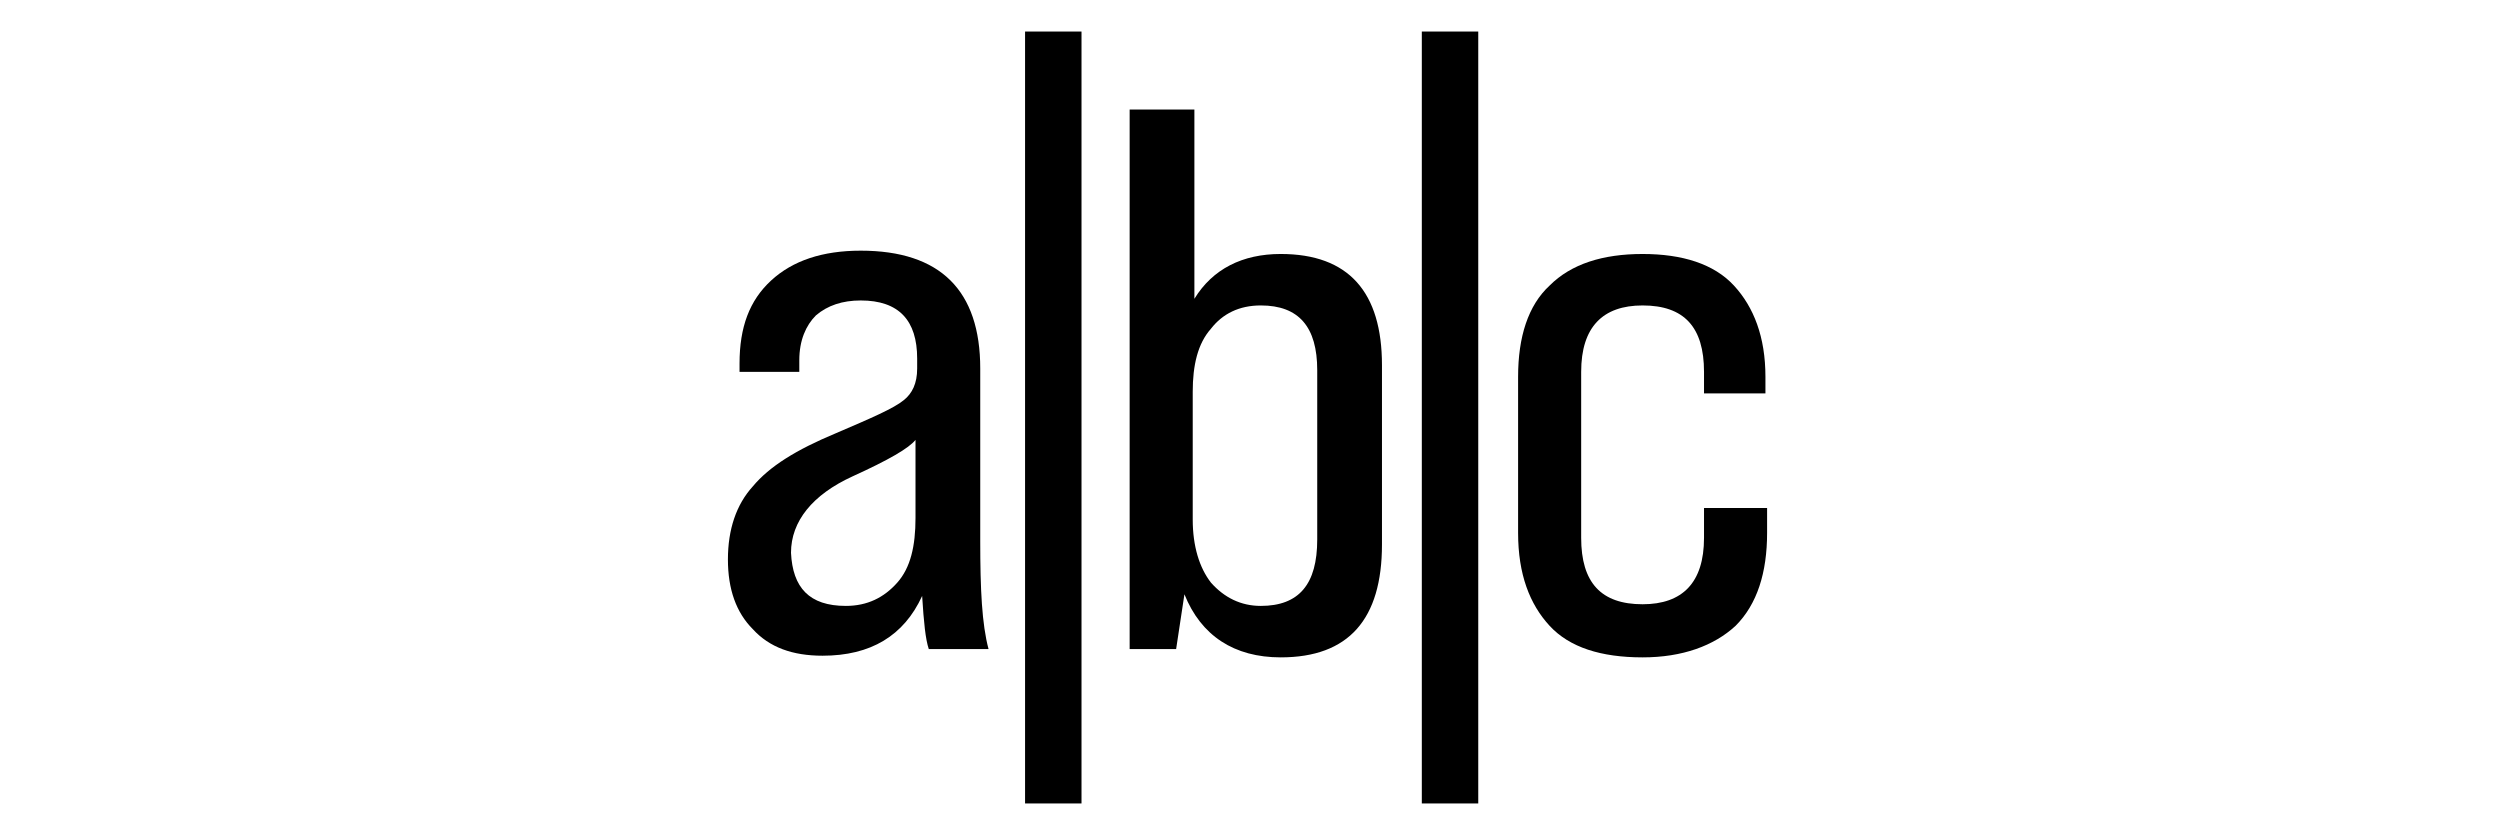 <?xml version="1.0" encoding="UTF-8"?>
<svg height="25px" enable-background="new 0 0 75.3 50" fill="currentColor" viewBox="0 0 75.3 50" xml:space="preserve" xmlns="http://www.w3.org/2000/svg">
<g display="none">
	<g display="inline">
		<path d="M18.7,14.7c-1.3,0.7-3.1,1.3-5,1.4v-3c3.9-0.1,5.3-2,6.2-4.3h2.8v32.6h-4V14.7z"/>
		<path d="m45.6 16.7c0 9.8-12.2 13.4-12.3 20.8v0.5h11.9v3.3h-15.9v-2.8c0-10.5 12.2-12.6 12.2-21.7 0-3.4-1.2-5.1-4.2-5.1-2.9 0-4.2 1.9-4.2 4.8v2.9h-3.8v-2.7c0-5 2.5-8.3 8.1-8.3 5.6 0.1 8.2 3.4 8.2 8.3z"/>
		<path d="m65.8 16.7v0.8c0 3.4-1.5 5.7-4.4 6.7 3 1 4.4 3.5 4.4 6.7v2.5c0 5-2.6 8.2-8.1 8.2s-8.1-3.3-8.1-8.2v-2.2h3.8v2.5c0 2.9 1.3 4.7 4.2 4.7s4.2-1.7 4.2-5v-2.5c0-3.2-1.5-4.7-4.5-4.8h-2.2v-3.3h2.4c2.7-0.1 4.3-1.6 4.3-4.5v-1.5c0-3.4-1.3-5.1-4.2-5.1s-4.2 1.8-4.2 4.7v1.7h-3.8v-1.5c0-5 2.6-8.2 8.1-8.2 5.5 0.1 8.1 3.3 8.1 8.3z"/>
	</g>
</g>
<g display="none">
	<g display="inline">
		<path d="m16.4 35.1-1.4 6.6h-3.7l6.9-32.6h5.8l6.9 32.6h-4l-1.4-6.6h-9.1zm0.5-3.1h8l-4.1-18.8-3.9 18.8z"/>
		<path d="m40.6 9.1c5.6 0 7.8 2.4 7.8 7.2v1.5c0 3.4-1.1 5.6-4.2 6.5 3.5 0.9 4.8 3.4 4.8 7v2.7c0 4.9-2.6 7.6-8.3 7.6h-8.3v-32.5h8.2zm-1 13.8c3.2 0 4.8-0.9 4.8-4.3v-1.9c0-2.9-1.1-4.3-4-4.3h-4v10.5h3.2zm1.2 15.5c2.9 0 4.3-1.4 4.3-4.4v-2.9c0-3.6-1.6-4.8-5.1-4.8h-3.5v12.1h4.3z"/>
		<path d="m67.1 17v2.9h-3.8v-3.1c0-2.9-1.3-4.7-4.2-4.7s-4.2 1.8-4.2 4.7v17.2c0 2.9 1.3 4.7 4.2 4.7s4.2-1.8 4.2-4.7v-4.2h3.8v4c0 4.9-2.6 8.2-8.1 8.2s-8.1-3.3-8.1-8.2v-16.8c0-4.9 2.6-8.2 8.1-8.2s8.1 3.2 8.1 8.2z"/>
	</g>
</g>
<g display="none">
	<g display="inline">
		<path d="m25 39.8h-3.6c-0.2-0.6-0.3-1.6-0.4-3.2-1.1 2.4-3.1 3.6-6 3.6-1.8 0-3.2-0.5-4.2-1.6-1-1-1.5-2.4-1.5-4.2s0.5-3.3 1.5-4.4c1-1.2 2.6-2.2 5-3.2 2.1-0.9 3.5-1.5 4.1-2 0.5-0.4 0.8-1 0.8-1.9v-0.6c0-2.3-1.1-3.5-3.4-3.5-1.1 0-2 0.3-2.7 0.9-0.6 0.6-1 1.5-1 2.7v0.7h-3.6v-0.5c0-2.2 0.6-3.8 1.9-5s3.1-1.8 5.4-1.8c4.8 0 7.2 2.4 7.2 7.1v10.4c0 2.9 0.2 5 0.5 6.5zm-8.6-2.6c1.3 0 2.3-0.5 3.1-1.4s1.1-2.2 1.1-3.9v-4.7c-0.4 0.5-1.6 1.2-3.8 2.2-2.4 1.1-3.7 2.7-3.7 4.6 0.1 2.2 1.2 3.2 3.3 3.2z"/>
		<path d="M28,44.9h-1.9l1.8-5h-1.4v-4.7h4.1v4.3L28,44.9z"/>
		<path d="m41.7 16c4.1 0 6.1 2.2 6.1 6.7v10.8c0 4.5-2 6.8-6.1 6.8-2.8 0-4.8-1.3-5.8-3.8l-0.5 3.3h-2.8v-32.5h3.9v11.5c1.1-1.9 2.9-2.8 5.2-2.8zm2.3 17.2v-10.2c0-2.6-1.1-3.9-3.4-3.9-1.3 0-2.3 0.5-3 1.4-0.8 0.9-1.1 2.2-1.1 3.8v7.7c0 1.6 0.4 2.9 1.1 3.8 0.8 0.9 1.8 1.4 3 1.4 2.2 0 3.4-1.3 3.4-4z"/>
		<path d="m50.8 44.9h-1.9l1.8-5h-1.4v-4.7h4.1v4.3l-2.6 5.4z"/>
		<path d="m62.2 40.3c-2.5 0-4.4-0.6-5.6-1.9s-1.9-3.1-1.9-5.6v-9.4c0-2.4 0.6-4.3 1.9-5.5 1.3-1.3 3.2-1.9 5.6-1.9s4.3 0.6 5.5 1.9c1.3 1.3 1.9 3.1 1.9 5.5v1h-3.8v-1.3c0-2.7-1.2-4-3.7-4-2.4 0-3.7 1.3-3.7 4v10c0 2.7 1.2 4 3.7 4 2.4 0 3.7-1.3 3.7-4v-1.8h3.8v1.5c0 2.4-0.6 4.3-1.9 5.6-1.3 1.2-3.1 1.9-5.5 1.9z"/>
	</g>
</g>
<g display="none">
	<g display="inline">
		<g>
			<path d="m12.2 17.3c0-5 2.7-8.2 8.3-8.2s8.3 3.2 8.3 8.2v16.8c0 5-2.7 8.2-8.3 8.2-5.5 0-8.3-3.3-8.3-8.2v-16.8zm4 17.1c0 2.9 1.4 4.7 4.3 4.7s4.3-1.8 4.3-4.7v-17.3c0-3-1.3-4.7-4.3-4.7-2.9 0-4.3 1.8-4.3 4.7v17.3z"/>
		</g>
		<g>
			<path d="M60.9,15.4c-1.3,0.7-3.1,1.3-5,1.4v-3c3.9-0.1,5.3-2,6.2-4.3h2.8V42h-4V15.4z"/>
		</g>
		<g>
			<g>
				<polygon points="46.9 9.3 32.9 42.4 37.2 42.4 51.2 9.3"/>
			</g>
		</g>
	</g>
</g>
<g display="none">
	<g display="inline">
		<g>
			<g>
				<path d="m63.4 18.2c0 9.4-4.6 18.9-12.9 18.9-3.4 0-5.1-1.8-5.2-4.4-1.5 3-4.2 4.8-8.2 4.7-6.1-0.1-7.9-4.5-7.2-9.5l0.8-6.2c0.7-5.2 3.6-9 9.5-9 3.6 0.1 6 1.6 6.9 4.4l0.5-4.1h3.1l-2.3 18c-0.2 1.7 0.4 3.7 2.9 3.7 7.4-0.1 9.4-10.5 9.4-16.4 0-9.5-5.4-15.4-17.5-15.4-16.7 0-23.7 11.8-23.7 25.5 0 11.6 6.4 18.3 20.6 18.3 5 0 9.9-0.9 14.1-3.6l-0.2 2.6c-4.3 2.4-9 3.3-14.1 3.3-16.2 0-23.5-7.9-23.5-20.7 0-14.3 8-27.7 26.9-27.7 14.3 0 20.1 7.2 20.1 17.6zm-29.7 4-0.7 5.8c-0.5 3.6 0.7 7 5.4 7 4.7 0.1 6.8-3.2 7.3-7l0.8-6c0.5-3.5-1-6.5-5.5-6.5-4.6-0.1-6.8 2.9-7.3 6.7z"/>
				<path d="m39.9 49.6c-8.2 0-14.3-2-18.2-5.7-4-3.7-5.9-9.1-5.8-15.6 0-7.3 2-14.3 6.5-19.6 4.3-5.3 11.3-8.7 20.9-8.7 7.3 0 12.5 1.8 15.8 5.1 3.4 3.2 4.9 7.8 4.8 13.2 0 9.5-4.7 19.4-13.5 19.5-2.9 0-4.8-1.3-5.5-3.3-1.7 2.3-4.3 3.7-7.7 3.7h-0.2c-2.8 0-4.8-0.9-6.1-2.4s-1.8-3.5-1.8-5.7c0-0.7 0-1.4 0.1-2l0.8-6.2c0.6-5.3 3.9-9.5 10-9.5h0.2c2.9 0 5.2 1 6.5 2.9l0.3-2.6h4.3l-2.3 18.4v0.6c0.1 1.4 0.5 2.4 2.3 2.5 3.3 0 5.5-2.3 6.9-5.5s1.9-7.1 1.9-10v-0.3c-0.1-9.3-5-14.8-17-14.9-16.3 0-23.1 11.4-23.1 24.9 0.1 11.3 6 17.6 20 17.7 4.9 0 9.7-0.9 13.8-3.5l1-0.7-0.4 4.1-0.3 0.2c-4.3 2.5-9.1 3.4-14.2 3.4zm-22.9-21.3c0.1 12.6 6.9 20.1 22.9 20.1 4.9 0 9.4-0.8 13.5-3.1l0.1-1.1c-4.1 2.3-8.8 3.1-13.4 3.1-7.2 0-12.5-1.7-16-5s-5.2-8-5.2-13.9c0-6.9 1.8-13.4 5.7-18.2 4-4.8 10.1-7.8 18.6-7.8 6.2 0 10.7 1.5 13.7 4.3s4.4 6.8 4.4 11.7v0.3c0 3.1-0.5 7.1-2 10.5s-4 6.2-8 6.2c-1.2 0-2.2-0.5-2.7-1.2-0.6-0.7-0.8-1.6-0.8-2.5 0-0.3 0-0.5 0.1-0.7l2.1-17.2h-1.9l-0.5 3.6-1.2 0.1c-0.9-2.6-2.8-3.9-6.3-4h-0.1c-5.5 0-8.1 3.5-8.8 8.4l-0.8 6.2c-0.1 0.6-0.1 1.3-0.1 1.9 0.1 4 1.7 6.8 6.7 7h0.2c3.5 0 5.9-1.5 7.3-4.1-1.3 1.7-3.2 2.9-6 2.8h-0.1c-2.2 0-3.8-0.7-4.8-1.9s-1.4-2.7-1.4-4.3c0-0.5 0-1 0.1-1.5l0.7-5.9 0.6 0.1-0.6-0.1c0.5-4 3-7.3 7.9-7.2 2.1 0 3.7 0.6 4.7 1.8 1 1.1 1.5 2.6 1.5 4.2 0 0.4 0 0.8-0.1 1.3l-0.8 6c-0.1 0.9-0.3 1.7-0.6 2.5l0.1 2.1c0.2 2.3 1.4 3.7 4.6 3.8 7.8 0 12.3-9.1 12.3-18.3 0.1-10.3-5.2-17-19.3-17.1-18.6 0-26.3 12.9-26.3 27.1zm16.6-0.2c-0.1 0.5-0.1 0.9-0.1 1.3 0.1 2.9 1.1 5 4.9 5h0.1c4.3 0 6-2.9 6.5-6.5l0.8-6c0-0.4 0.1-0.8 0.1-1.1-0.1-2.8-1.3-4.7-5-4.8-4.3 0-6.2 2.6-6.7 6.2l-0.6 5.9z"/>
			</g>
		</g>
	</g>
</g>
<g display="none">
	<g display="inline">
		<path d="m19.9 9.4c4.4 0.6 6.4 3.6 6.4 8v0.9h-3.8v-1.1c0-2.9-1.3-4.7-4.2-4.7-2.8 0-4.1 1.8-4.1 4.7 0 7.3 12.1 7.4 12.1 16.5 0 4.4-2.1 7.5-6.4 8v2.5h-3.3v-2.5c-4.5-0.6-6.5-3.6-6.5-8v-2h3.8v2.3c0 2.9 1.3 4.6 4.2 4.6s4.2-1.7 4.2-4.6c0-7.3-12.1-7.4-12.1-16.5 0-4.5 2-7.4 6.3-8v-2.7h3.3l0.1 2.6z"/>
		<path d="m36.7 12.3c-2.8 0-3.7 1.3-3.7 4.2v18.2c0 2.8 0.9 4.2 3.7 4.2h1.2v3h-1.4c-5.5 0-7.4-2.3-7.4-7.2v-18.2c0-4.9 1.9-7.2 7.4-7.2h1.4v3h-1.2z"/>
		<path d="m44.5 37.4v4.5h-3.9v-4.5h3.9z"/>
		<path d="M52,37.4v4.5h-3.9v-4.5H52z"/>
		<path d="m59.5 37.4v4.5h-3.9v-4.5h3.9z"/>
		<path d="m63.7 9.3c5.5 0 7.4 2.3 7.4 7.2v18.2c0 4.9-1.9 7.2-7.4 7.2h-1.4v-3h1.2c2.8 0 3.7-1.4 3.7-4.2v-18.2c0-2.8-0.9-4.2-3.7-4.2h-1.2v-3h1.4z"/>
	</g>
</g>
<g display="none">
	<g display="inline">
		<rect transform="matrix(.707 -.707 .707 .707 -5.597 36.155)" x="38.8" y=".8" width="4" height="48.1"/>
		<rect transform="matrix(-.707 -.707 .707 -.707 52.323 71.664)" x="39" y="1" width="4" height="48.1"/>
	</g>
</g>
<g>
	<g>
		<path d="m21.9 39.1h-3.6c-0.2-0.6-0.3-1.6-0.4-3.2-1.1 2.4-3.1 3.6-6 3.6-1.8 0-3.2-0.5-4.2-1.6-1-1-1.5-2.4-1.5-4.2s0.5-3.3 1.5-4.4c1-1.2 2.6-2.2 5-3.2 2.1-0.9 3.5-1.5 4.1-2 0.5-0.4 0.8-1 0.8-1.9v-0.6c0-2.3-1.1-3.5-3.4-3.5-1.1 0-2 0.3-2.7 0.9-0.6 0.6-1 1.5-1 2.7v0.7h-3.6v-0.5c0-2.2 0.6-3.8 1.9-5s3.1-1.8 5.4-1.8c4.8 0 7.2 2.4 7.2 7.1v10.4c0 2.9 0.1 5 0.5 6.5zm-8.6-2.6c1.3 0 2.3-0.5 3.1-1.4s1.1-2.2 1.1-3.9v-4.7c-0.4 0.5-1.6 1.2-3.8 2.2-2.4 1.1-3.7 2.7-3.7 4.6 0.1 2.1 1.1 3.2 3.3 3.2z"/>
		<path d="M27.5,48.4h-3.4V1.9h3.4V48.4z"/>
		<path d="m39.5 15.3c4.1 0 6.1 2.3 6.1 6.7v10.8c0 4.5-2 6.8-6.1 6.8-2.8 0-4.8-1.3-5.8-3.8l-0.5 3.3h-2.8v-32.5h3.9v11.4c1.1-1.8 2.9-2.7 5.2-2.7zm2.2 17.2v-10.2c0-2.6-1.1-3.9-3.4-3.9-1.3 0-2.3 0.5-3 1.4-0.8 0.9-1.1 2.2-1.1 3.8v7.7c0 1.6 0.4 2.9 1.1 3.8 0.8 0.9 1.8 1.4 3 1.4 2.3 0 3.4-1.3 3.4-4z"/>
		<path d="M51.4,48.4H48V1.9h3.4V48.4z"/>
		<path d="m61.3 39.6c-2.5 0-4.4-0.6-5.6-1.9s-1.9-3.1-1.9-5.6v-9.4c0-2.4 0.6-4.3 1.9-5.5 1.3-1.3 3.2-1.9 5.6-1.9s4.3 0.6 5.5 1.9 1.9 3.1 1.9 5.5v1h-3.7v-1.3c0-2.7-1.2-4-3.7-4-2.4 0-3.7 1.3-3.7 4v10c0 2.7 1.2 4 3.7 4 2.4 0 3.7-1.3 3.7-4v-1.8h3.8v1.5c0 2.4-0.6 4.3-1.9 5.6-1.3 1.2-3.2 1.9-5.6 1.9z"/>
	</g>
</g>
<g display="none">
	<g display="inline">
		<path d="M19.5,25.9l-2.1,3.2V40h-4V7.5h4v15.7l9.6-15.7H31l-9.1,14.8L31.3,40h-4.1L19.5,25.9z"/>
		<path d="M52.7,7.5l5.9,28.3l5.8-28.3h3.7L61.3,40h-5.9L48.6,7.5H52.7z"/>
		<rect x="38" y="31" width="4" height="4.5"/>
		<rect x="38" y="13.3" width="4" height="4.5"/>
	</g>
</g>
<g display="none">
	<g display="inline">
		<g>
			<path d="M20,26.9l-2.1,3.2V41h-4V8.5h4v15.7l9.6-15.7h4.1l-9.1,14.8L31.8,41h-4.1L20,26.9z"/>
			<path d="M53.2,8.5L59,36.8l5.8-28.3h3.7L61.8,41h-5.9L49.1,8.5H53.2z"/>
		</g>
		<rect x="38.5" y="36.5" width="4" height="4.5"/>
		<rect x="38.5" y="8.6" width="4" height="4.5"/>
	</g>
</g>
</svg>
